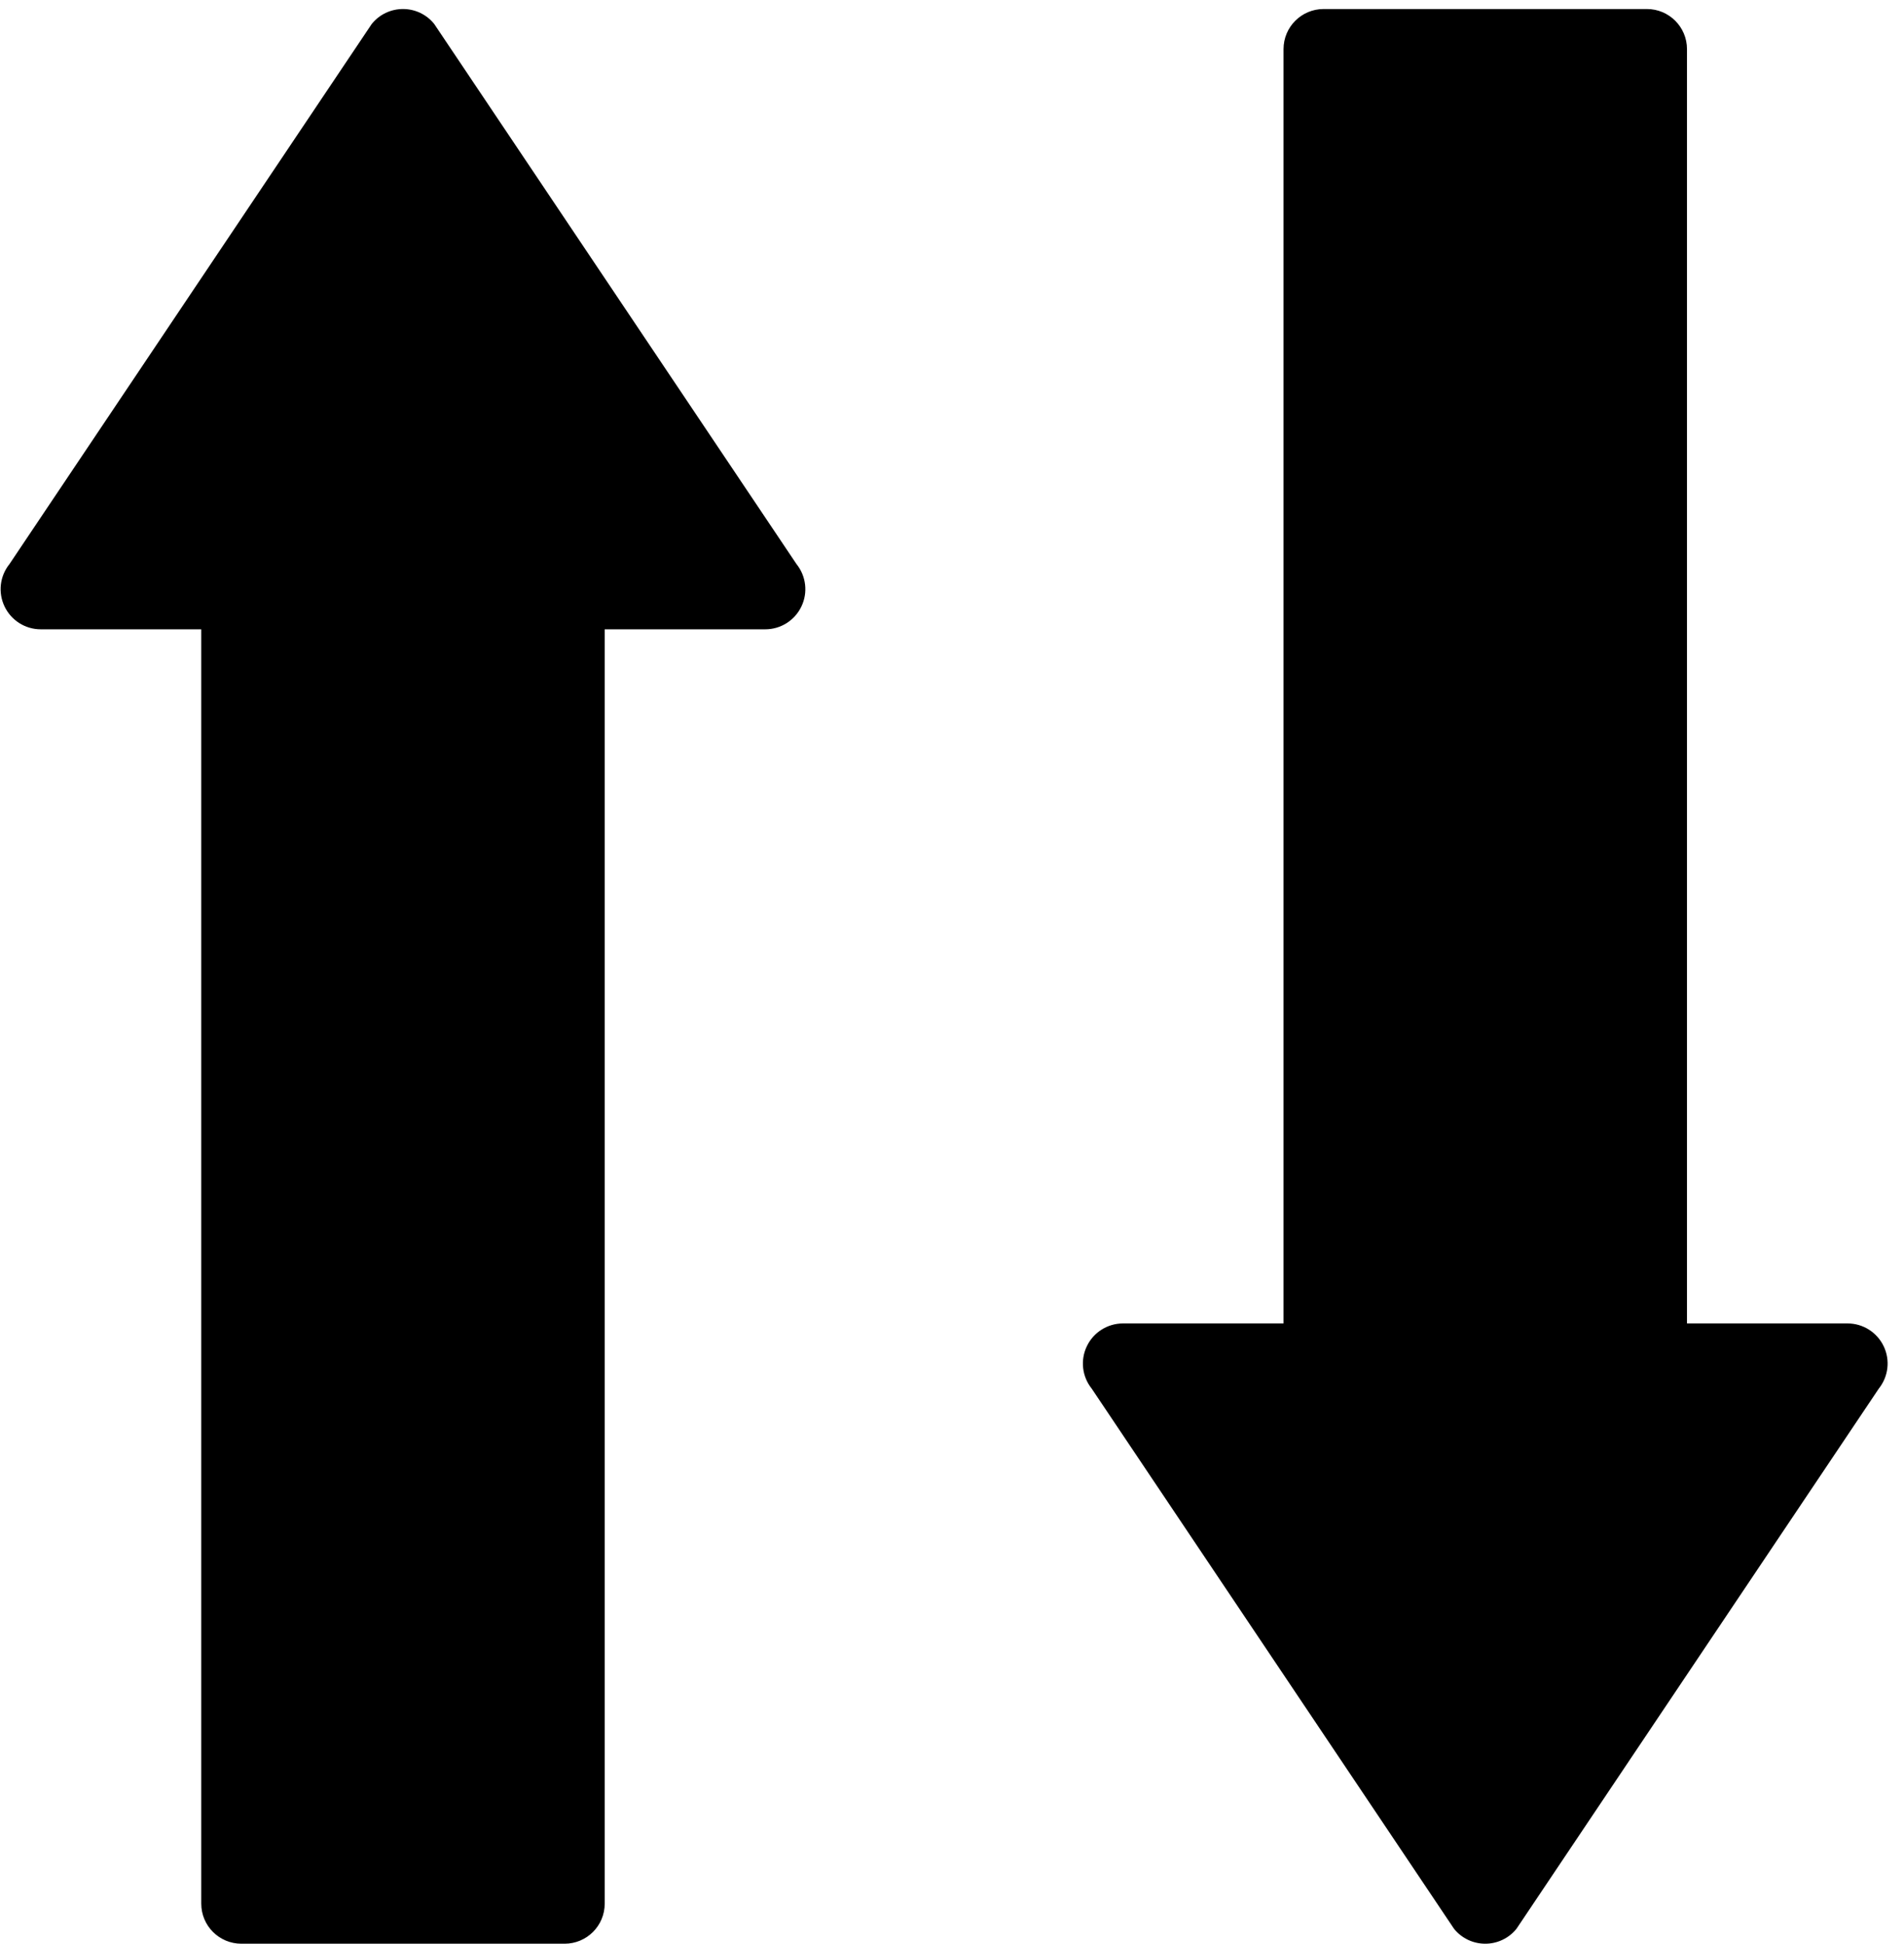 <svg xmlns="http://www.w3.org/2000/svg" width="95" height="97" viewBox="0 0 95 97">
  <path fill="#000000" d="M38.183,65.595 L30.172,65.595 L30.172,2 C30.172,0.895 29.276,0 28.172,0 L12.042,0 C10.938,0 10.042,0.895 10.042,2 L10.042,65.595 L2.032,65.595 C1.261,65.595 0.56,66.038 0.228,66.733 C-0.105,67.427 -0.01,68.25 0.472,68.85 L18.548,95.804 C18.928,96.278 19.501,96.55 20.107,96.55 C20.713,96.55 21.285,96.278 21.665,95.804 L39.741,68.85 C40.223,68.249 40.319,67.427 39.986,66.733 C39.654,66.039 38.954,65.595 38.183,65.595 Z M92.183,30.955 L84.172,30.955 L84.172,94.55 C84.172,95.655 83.276,96.55 82.172,96.55 L66.042,96.55 C64.938,96.55 64.042,95.655 64.042,94.55 L64.042,30.955 L56.032,30.955 C55.261,30.955 54.56,30.512 54.228,29.817 C53.895,29.123 53.99,28.3 54.472,27.7 L72.548,0.746 C72.928,0.272 73.501,0 74.107,0 C74.713,0 75.285,0.272 75.665,0.746 L93.741,27.7 C94.223,28.301 94.319,29.123 93.986,29.817 C93.654,30.511 92.954,30.955 92.183,30.955 Z" transform="matrix(1 0 0 -1 0 97)"/>
</svg>
